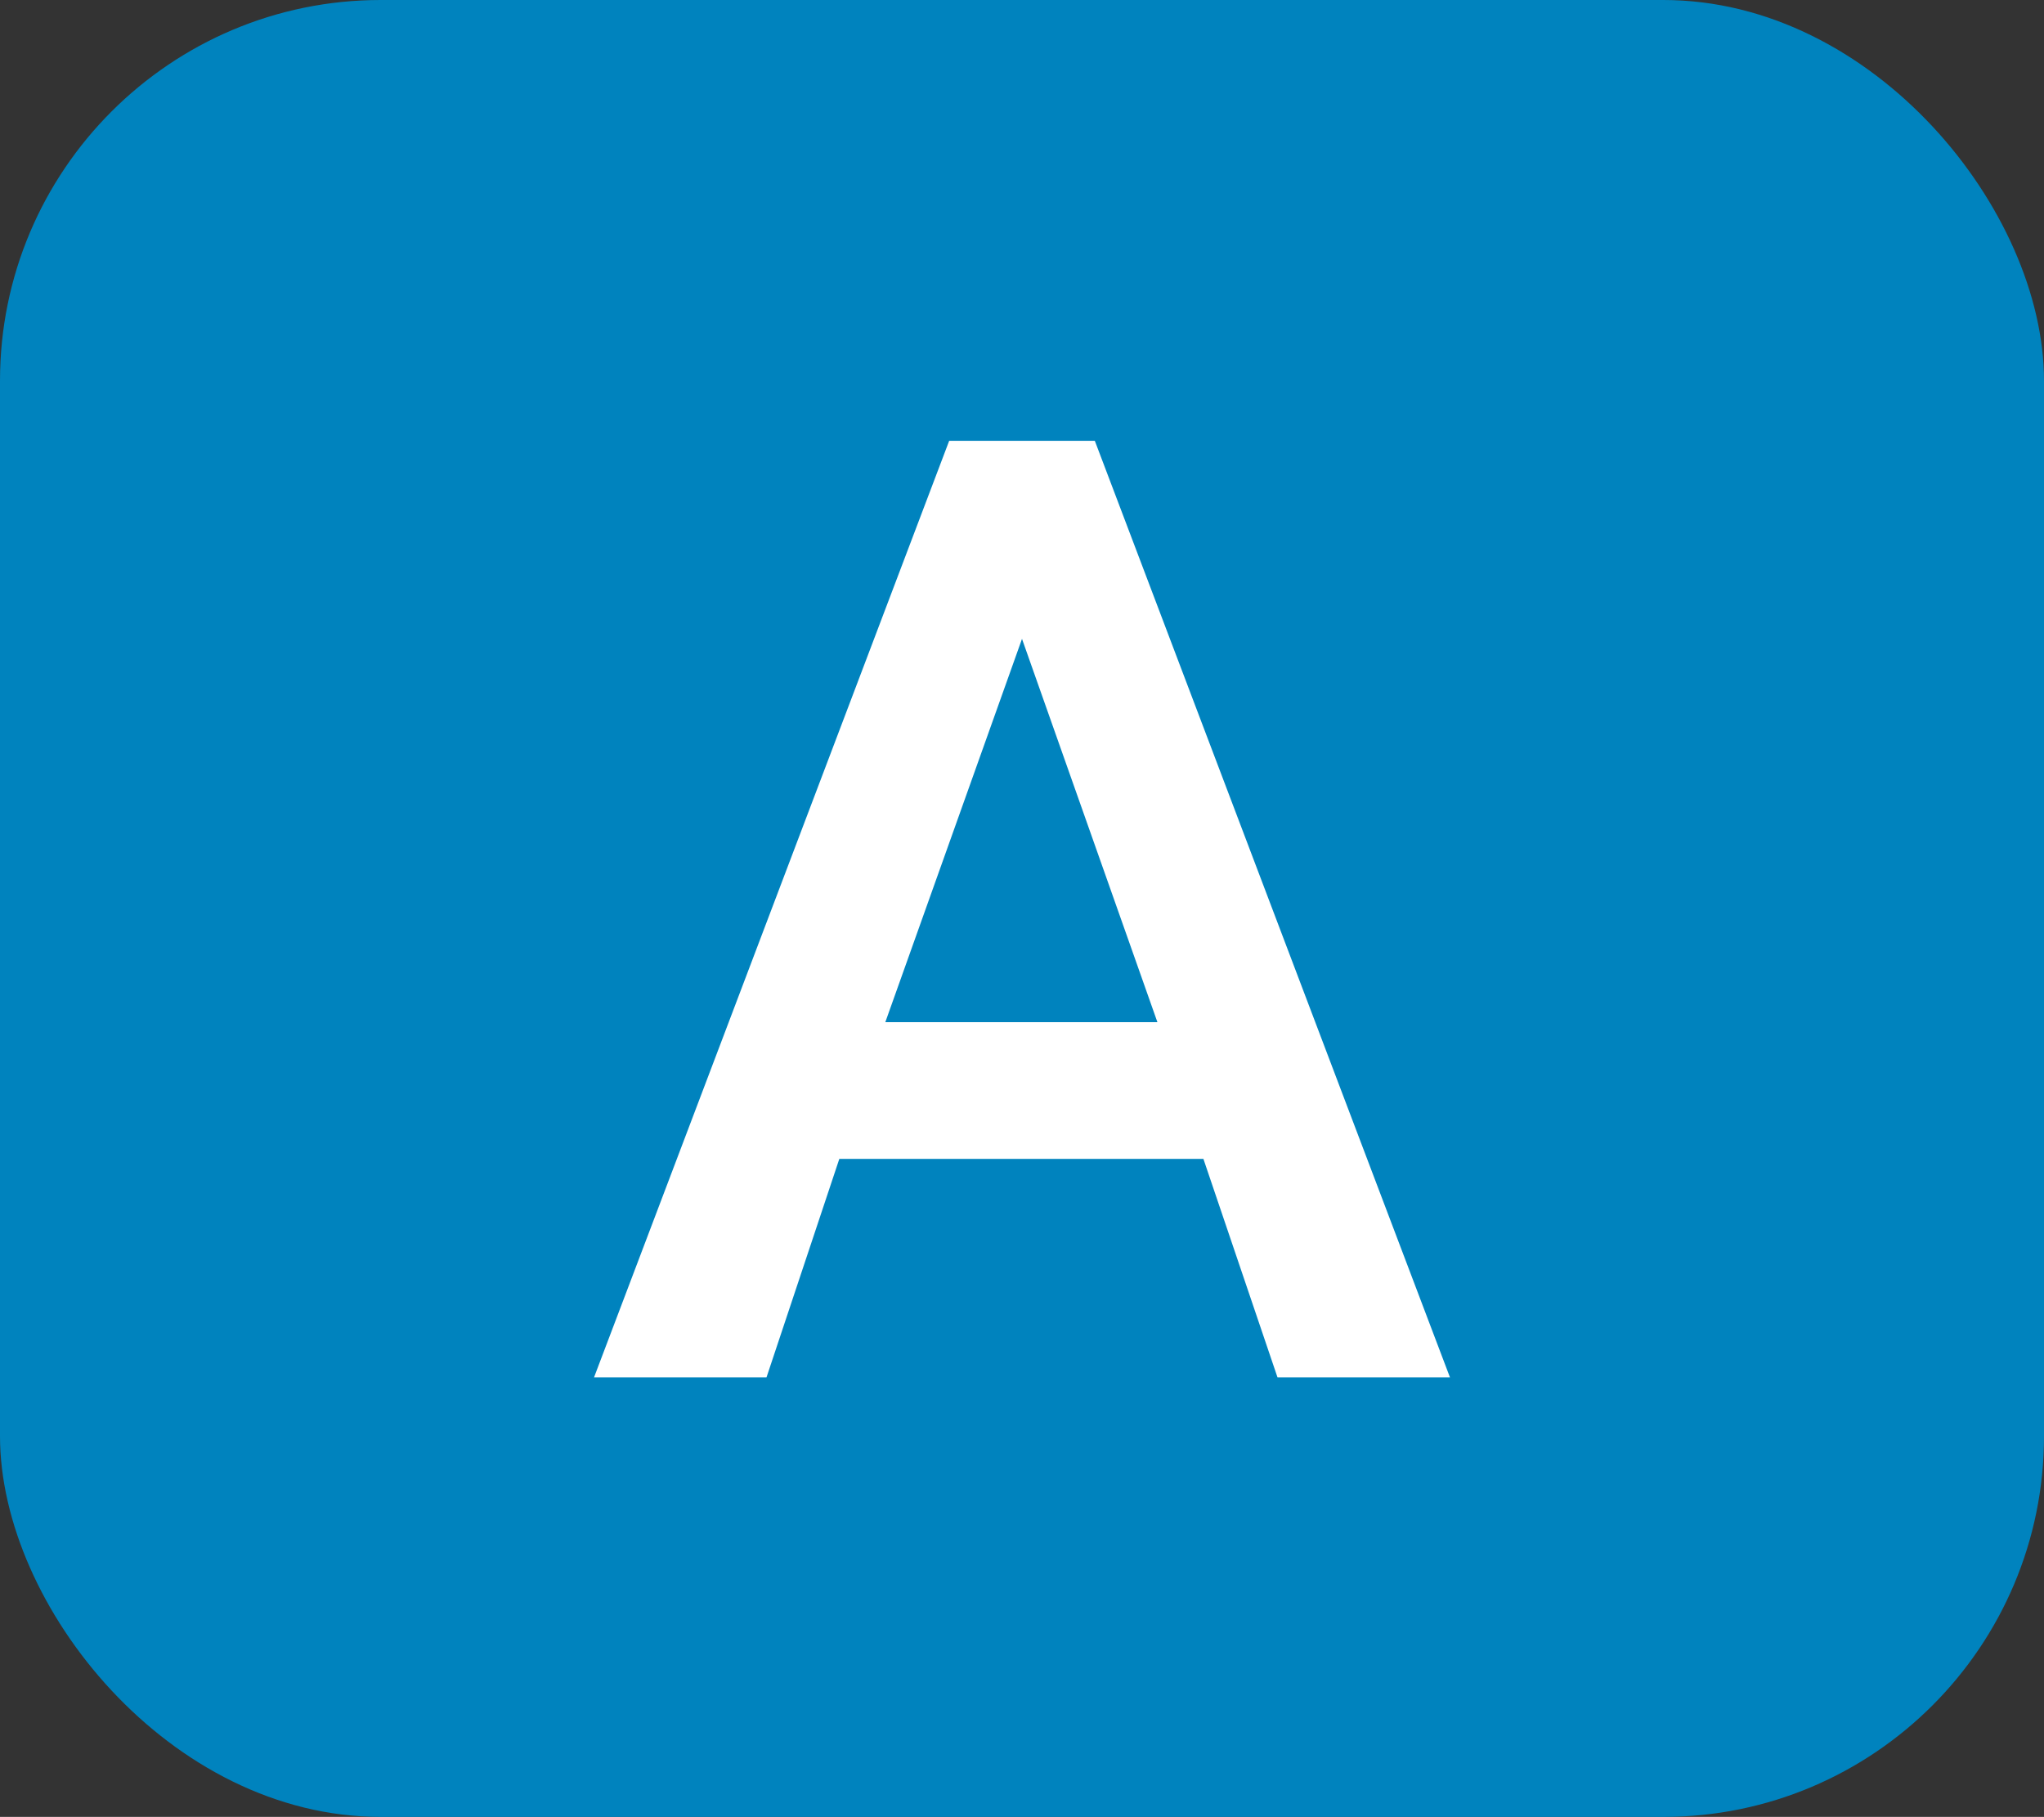 <svg xmlns="http://www.w3.org/2000/svg" viewBox="0 0 16 14.22"><rect x="0" y="0" width="16" height="14.22" fill="#333333" stroke="none"/><defs><style>.cls-1{fill:#0083be;}.cls-2{fill:#fff;}</style></defs><title>Fichier 3</title><g id="Calque_2" data-name="Calque 2"><g id="Calque_1-2" data-name="Calque 1"><g id="Calque_1-2-2" data-name="Calque 1-2"><rect class="cls-1" width="16" height="14.22" rx="2.98"/><path class="cls-2" d="M9.42,9.07H6.57L6,10.78H4.65L7.43,3.45H8.57l2.78,7.33H10ZM6.93,8H9.06L8,5Z"/></g></g></g></svg>